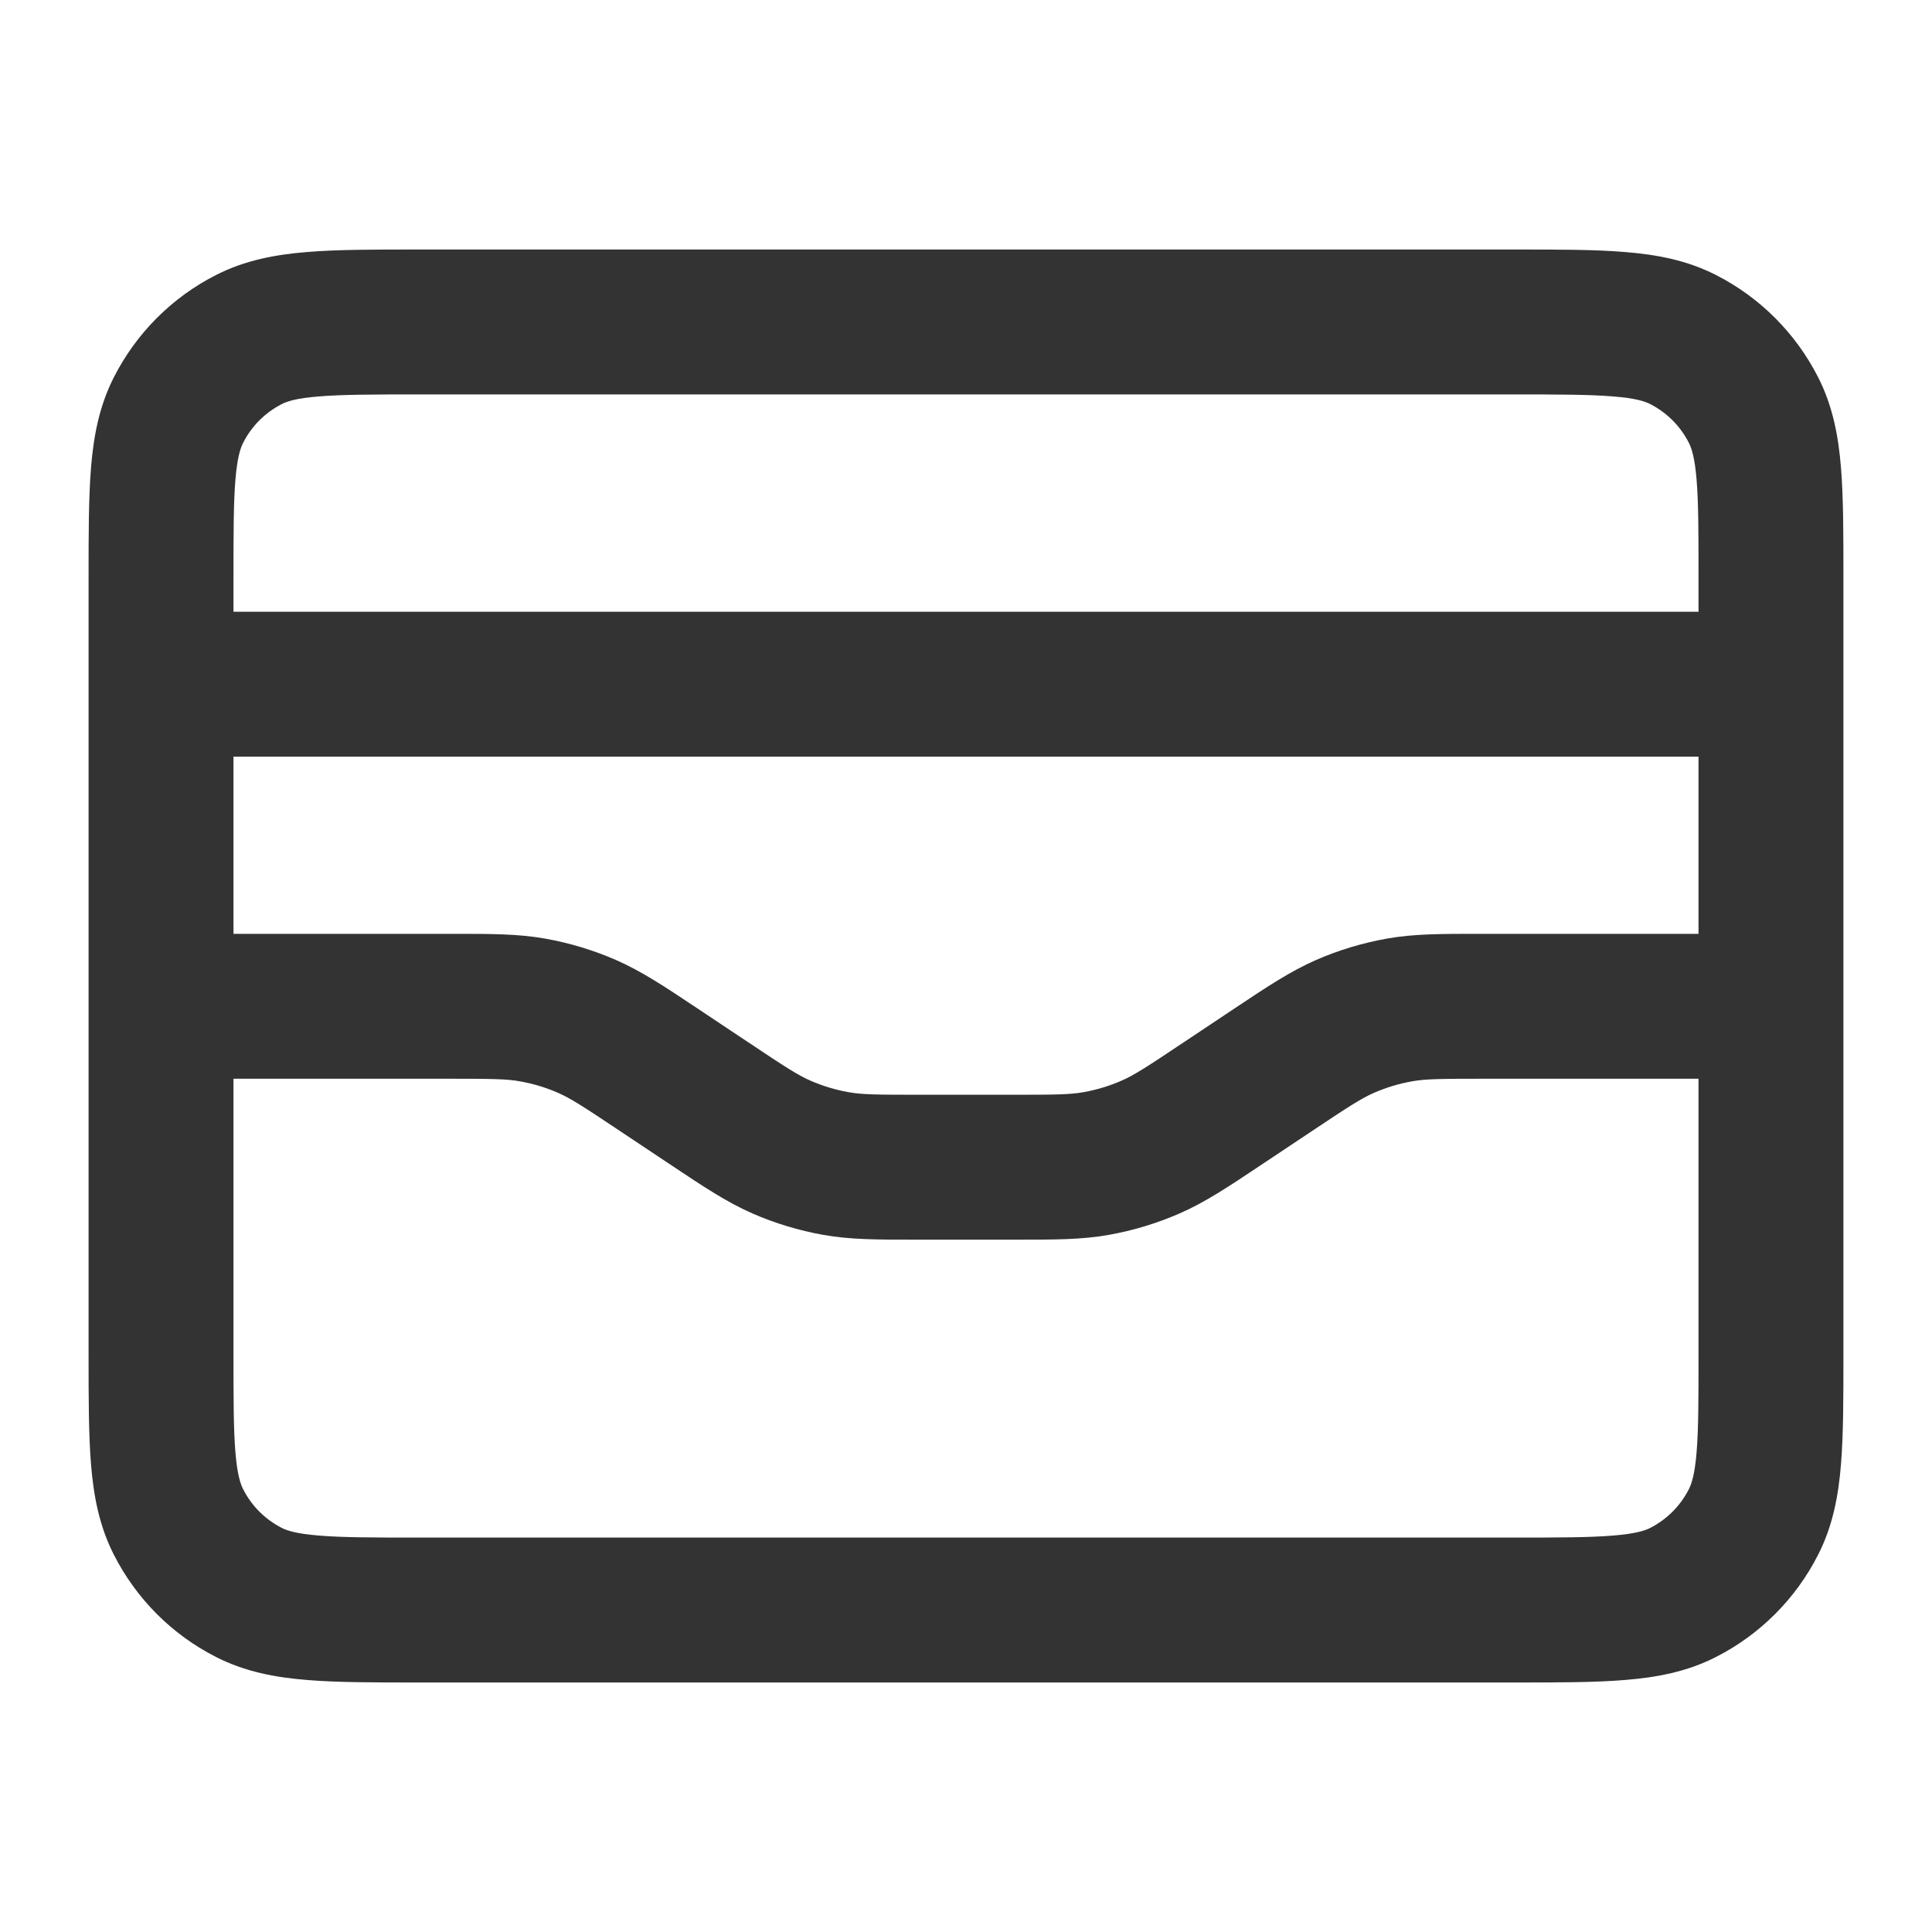 <svg width="20" height="20" viewBox="0 0 20 20" fill="none" xmlns="http://www.w3.org/2000/svg">
<path fill-rule="evenodd" clip-rule="evenodd" d="M4.304 2.583L15.696 2.583C16.138 2.583 16.514 2.583 16.822 2.609C17.147 2.635 17.462 2.693 17.764 2.847C18.218 3.078 18.588 3.448 18.82 3.903C18.974 4.204 19.032 4.52 19.058 4.844C19.083 5.153 19.083 5.529 19.083 5.97V14.03C19.083 14.471 19.083 14.847 19.058 15.156C19.032 15.48 18.974 15.796 18.82 16.097C18.588 16.552 18.218 16.922 17.764 17.153C17.462 17.307 17.147 17.365 16.822 17.391C16.514 17.417 16.138 17.417 15.696 17.417L4.304 17.417C3.862 17.417 3.486 17.417 3.178 17.391C2.853 17.365 2.538 17.307 2.236 17.153C1.781 16.922 1.412 16.552 1.18 16.097C1.026 15.796 0.968 15.48 0.942 15.156C0.917 14.847 0.917 14.471 0.917 14.03L0.917 10.417L0.917 7.084L0.917 5.97C0.917 5.529 0.917 5.153 0.942 4.844C0.968 4.52 1.026 4.204 1.18 3.903C1.412 3.448 1.781 3.078 2.236 2.847C2.538 2.693 2.853 2.635 3.178 2.609C3.486 2.583 3.862 2.583 4.304 2.583ZM2.417 7.833L2.417 9.667H4.622C4.642 9.667 4.661 9.667 4.68 9.667C5.075 9.667 5.363 9.666 5.647 9.717C5.898 9.762 6.143 9.836 6.377 9.938C6.641 10.054 6.881 10.213 7.209 10.432C7.225 10.443 7.241 10.454 7.257 10.464L7.742 10.787C8.138 11.052 8.262 11.131 8.39 11.187C8.516 11.242 8.648 11.282 8.783 11.306C8.921 11.331 9.068 11.333 9.544 11.333H10.456C10.931 11.333 11.079 11.331 11.217 11.306C11.352 11.282 11.484 11.242 11.61 11.187C11.738 11.131 11.862 11.052 12.258 10.787L12.743 10.464C12.759 10.454 12.775 10.443 12.791 10.432C13.119 10.213 13.359 10.054 13.623 9.938C13.857 9.836 14.102 9.762 14.353 9.717C14.637 9.666 14.925 9.667 15.319 9.667C15.339 9.667 15.358 9.667 15.378 9.667H17.583V7.833H2.417ZM17.583 6.333H2.417V6C2.417 5.521 2.417 5.207 2.437 4.966C2.456 4.735 2.489 4.639 2.517 4.584C2.604 4.411 2.745 4.271 2.917 4.183C2.972 4.155 3.068 4.122 3.3 4.104C3.54 4.084 3.854 4.083 4.333 4.083L15.667 4.083C16.146 4.083 16.46 4.084 16.7 4.104C16.932 4.122 17.028 4.155 17.083 4.183C17.255 4.271 17.395 4.411 17.483 4.584C17.511 4.639 17.544 4.735 17.563 4.966C17.583 5.207 17.583 5.521 17.583 6V6.333ZM17.583 11.167H15.378C14.902 11.167 14.754 11.169 14.617 11.194C14.481 11.218 14.349 11.258 14.223 11.313C14.096 11.369 13.971 11.448 13.575 11.713L13.09 12.036C13.074 12.046 13.058 12.057 13.042 12.068C12.714 12.287 12.475 12.446 12.21 12.562C11.976 12.664 11.731 12.738 11.48 12.783C11.196 12.834 10.908 12.833 10.514 12.833C10.495 12.833 10.475 12.833 10.456 12.833H9.544C9.525 12.833 9.505 12.833 9.486 12.833C9.092 12.833 8.804 12.834 8.52 12.783C8.269 12.738 8.024 12.664 7.79 12.562C7.526 12.446 7.286 12.287 6.958 12.068C6.942 12.057 6.926 12.046 6.91 12.036L6.425 11.713C6.029 11.448 5.904 11.369 5.777 11.313C5.651 11.258 5.519 11.218 5.383 11.194C5.246 11.169 5.098 11.167 4.622 11.167H2.417V14C2.417 14.479 2.417 14.793 2.437 15.034C2.456 15.265 2.489 15.361 2.517 15.416C2.604 15.589 2.745 15.729 2.917 15.817C2.972 15.845 3.068 15.877 3.3 15.896C3.54 15.916 3.854 15.917 4.333 15.917L15.667 15.917C16.146 15.917 16.46 15.916 16.7 15.896C16.932 15.877 17.028 15.845 17.083 15.817C17.255 15.729 17.395 15.589 17.483 15.416C17.511 15.361 17.544 15.265 17.563 15.034C17.583 14.793 17.583 14.479 17.583 14V11.167Z" fill="currentColor" fill-opacity="0.8"/>
</svg>
